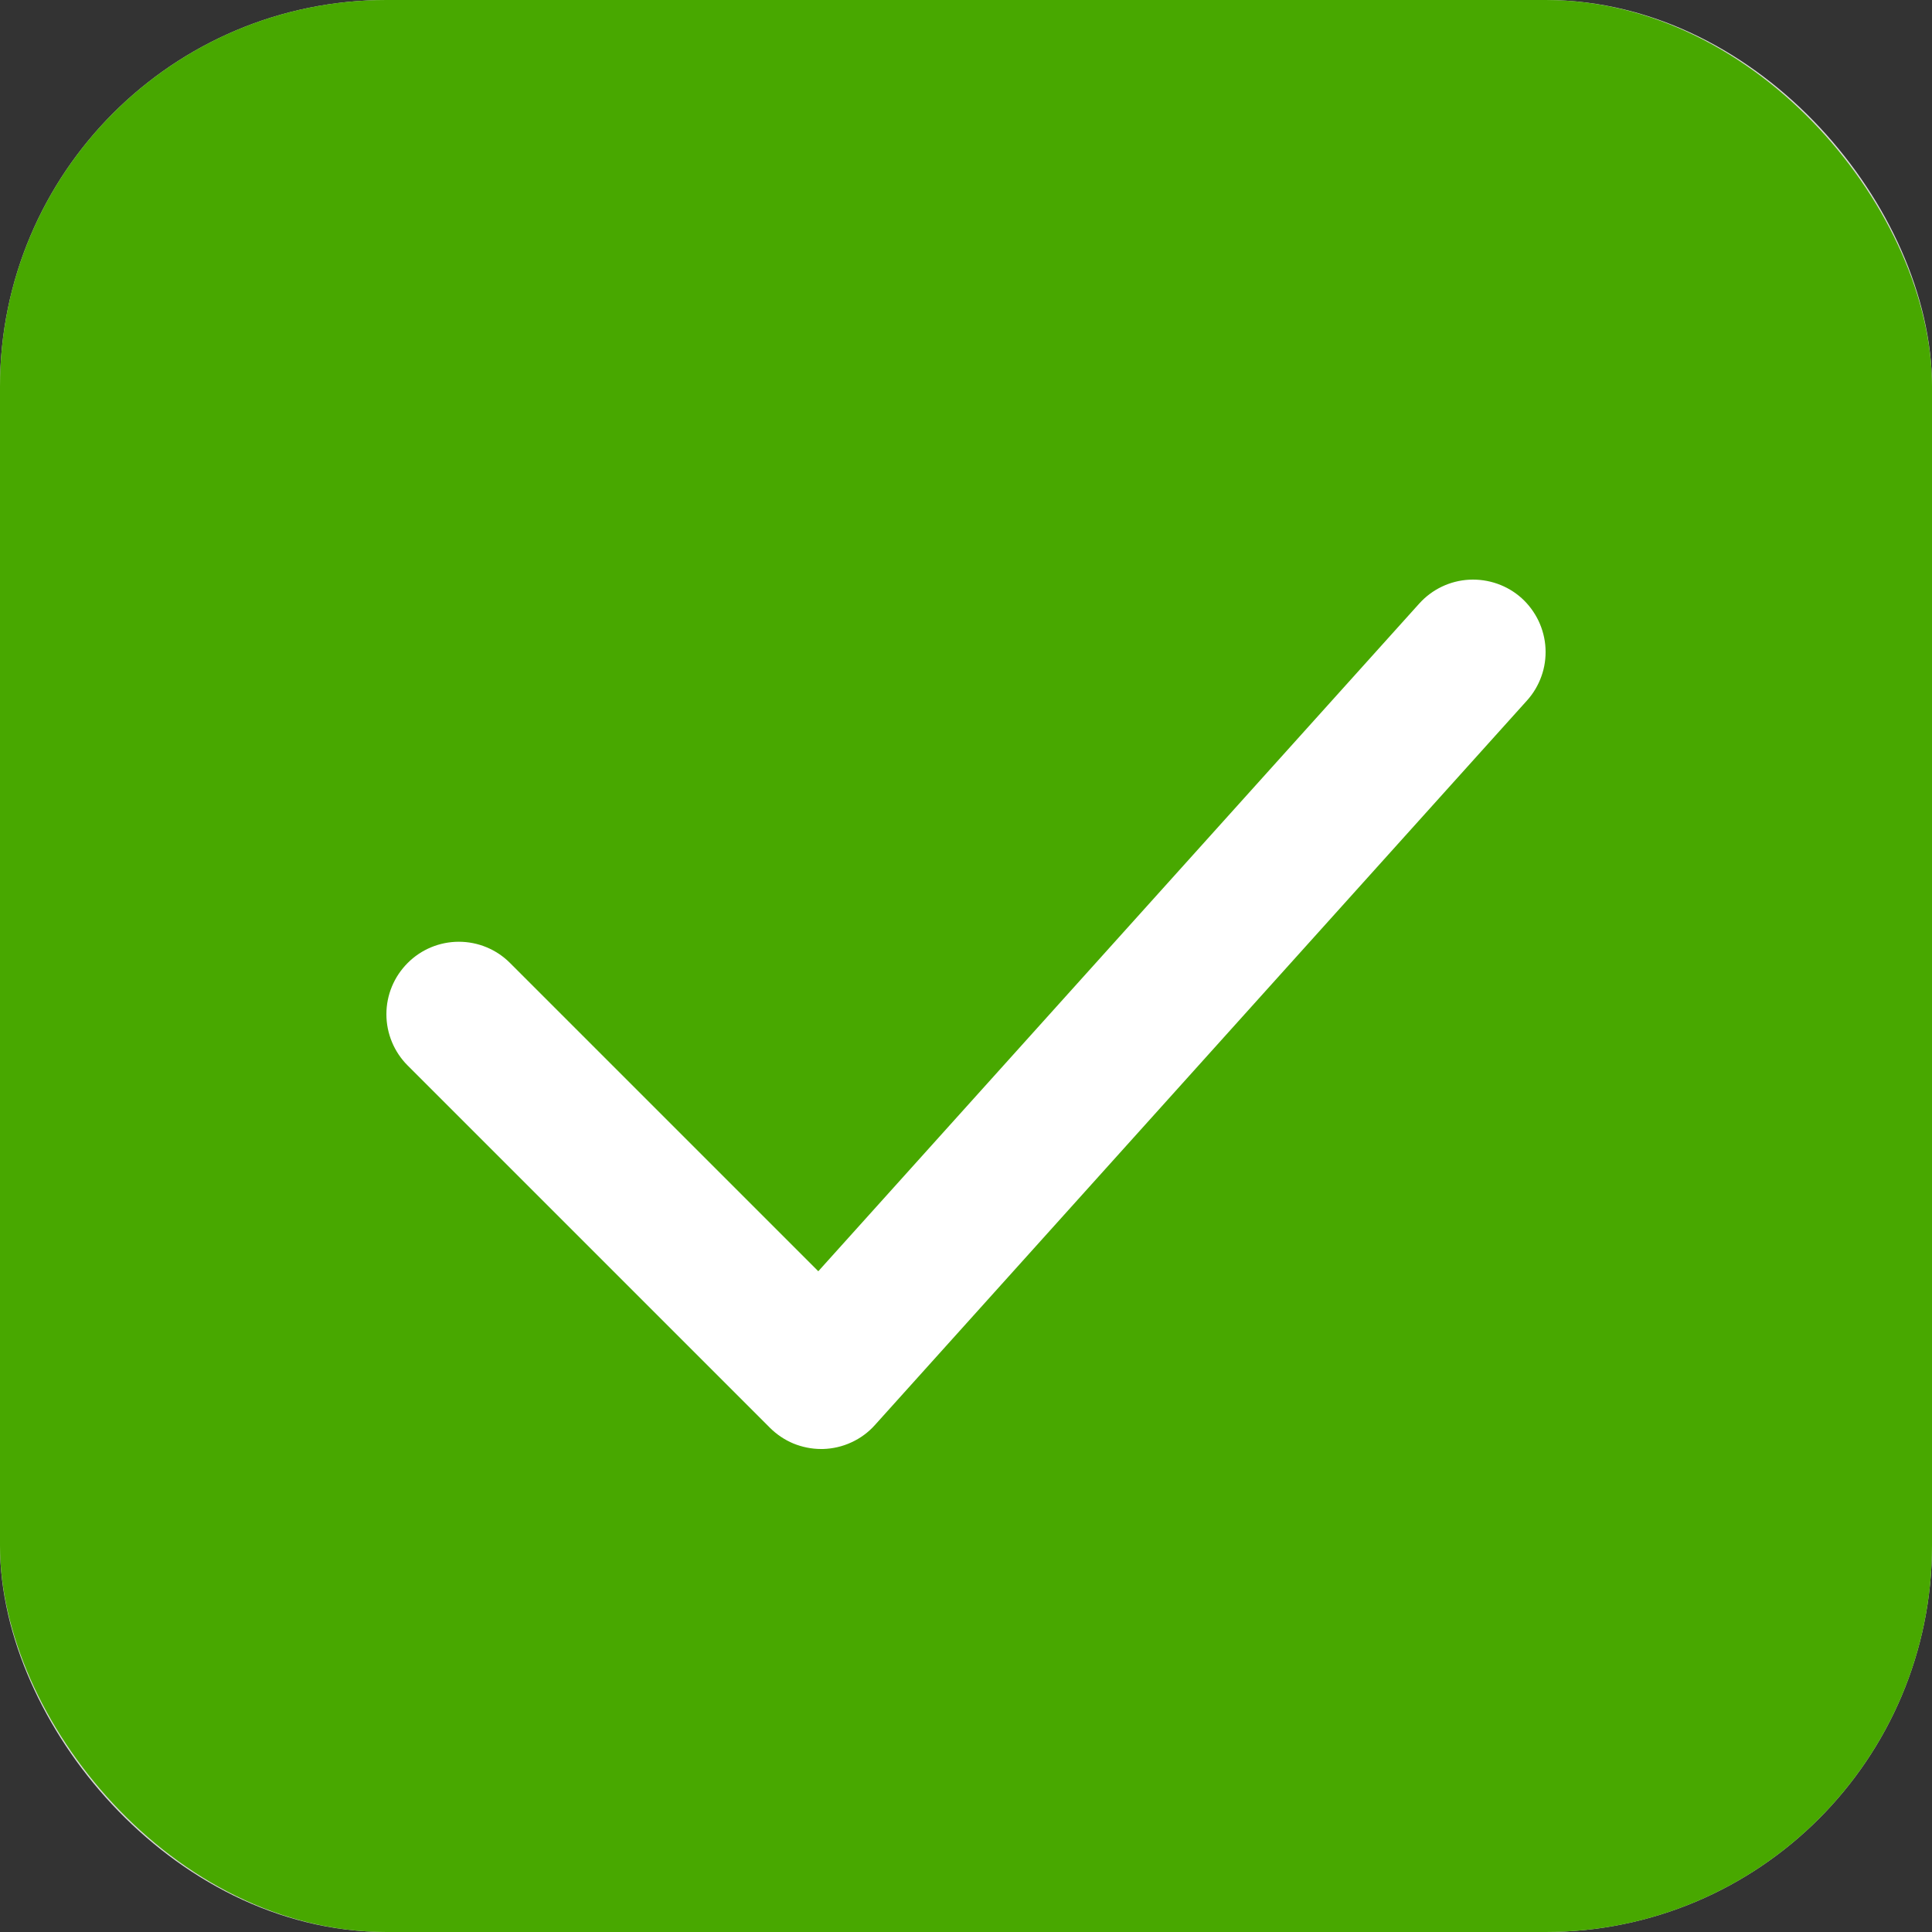 <svg width="20" height="20" viewBox="0 0 20 20" fill="none" xmlns="http://www.w3.org/2000/svg">
<rect x="0" y="0" width="20" height="20" fill="#333333" stroke="none"/>
<rect x="0.5" y="0.5" width="19" height="19" rx="3.5" stroke="#D9D9D9"/>
<rect width="20" height="20" rx="4" fill="#48A800"/>
<path d="M15.752 6.192C15.604 6.059 15.409 5.991 15.21 6.001C15.012 6.011 14.825 6.1 14.692 6.248L8.471 13.16L5.28 9.969C5.14 9.828 4.949 9.749 4.75 9.749C4.551 9.749 4.36 9.828 4.22 9.969C4.079 10.11 4 10.3 4 10.499C4 10.698 4.079 10.889 4.22 11.03L7.97 14.78C8.039 14.849 8.122 14.905 8.213 14.943C8.304 14.98 8.401 15 8.5 15H8.52C8.621 14.997 8.722 14.974 8.814 14.931C8.906 14.889 8.989 14.828 9.057 14.752L15.807 7.252C15.873 7.179 15.924 7.093 15.957 7C15.99 6.908 16.004 6.809 15.999 6.711C15.994 6.612 15.969 6.516 15.927 6.427C15.884 6.338 15.825 6.258 15.752 6.192Z" fill="white"/>
</svg>
